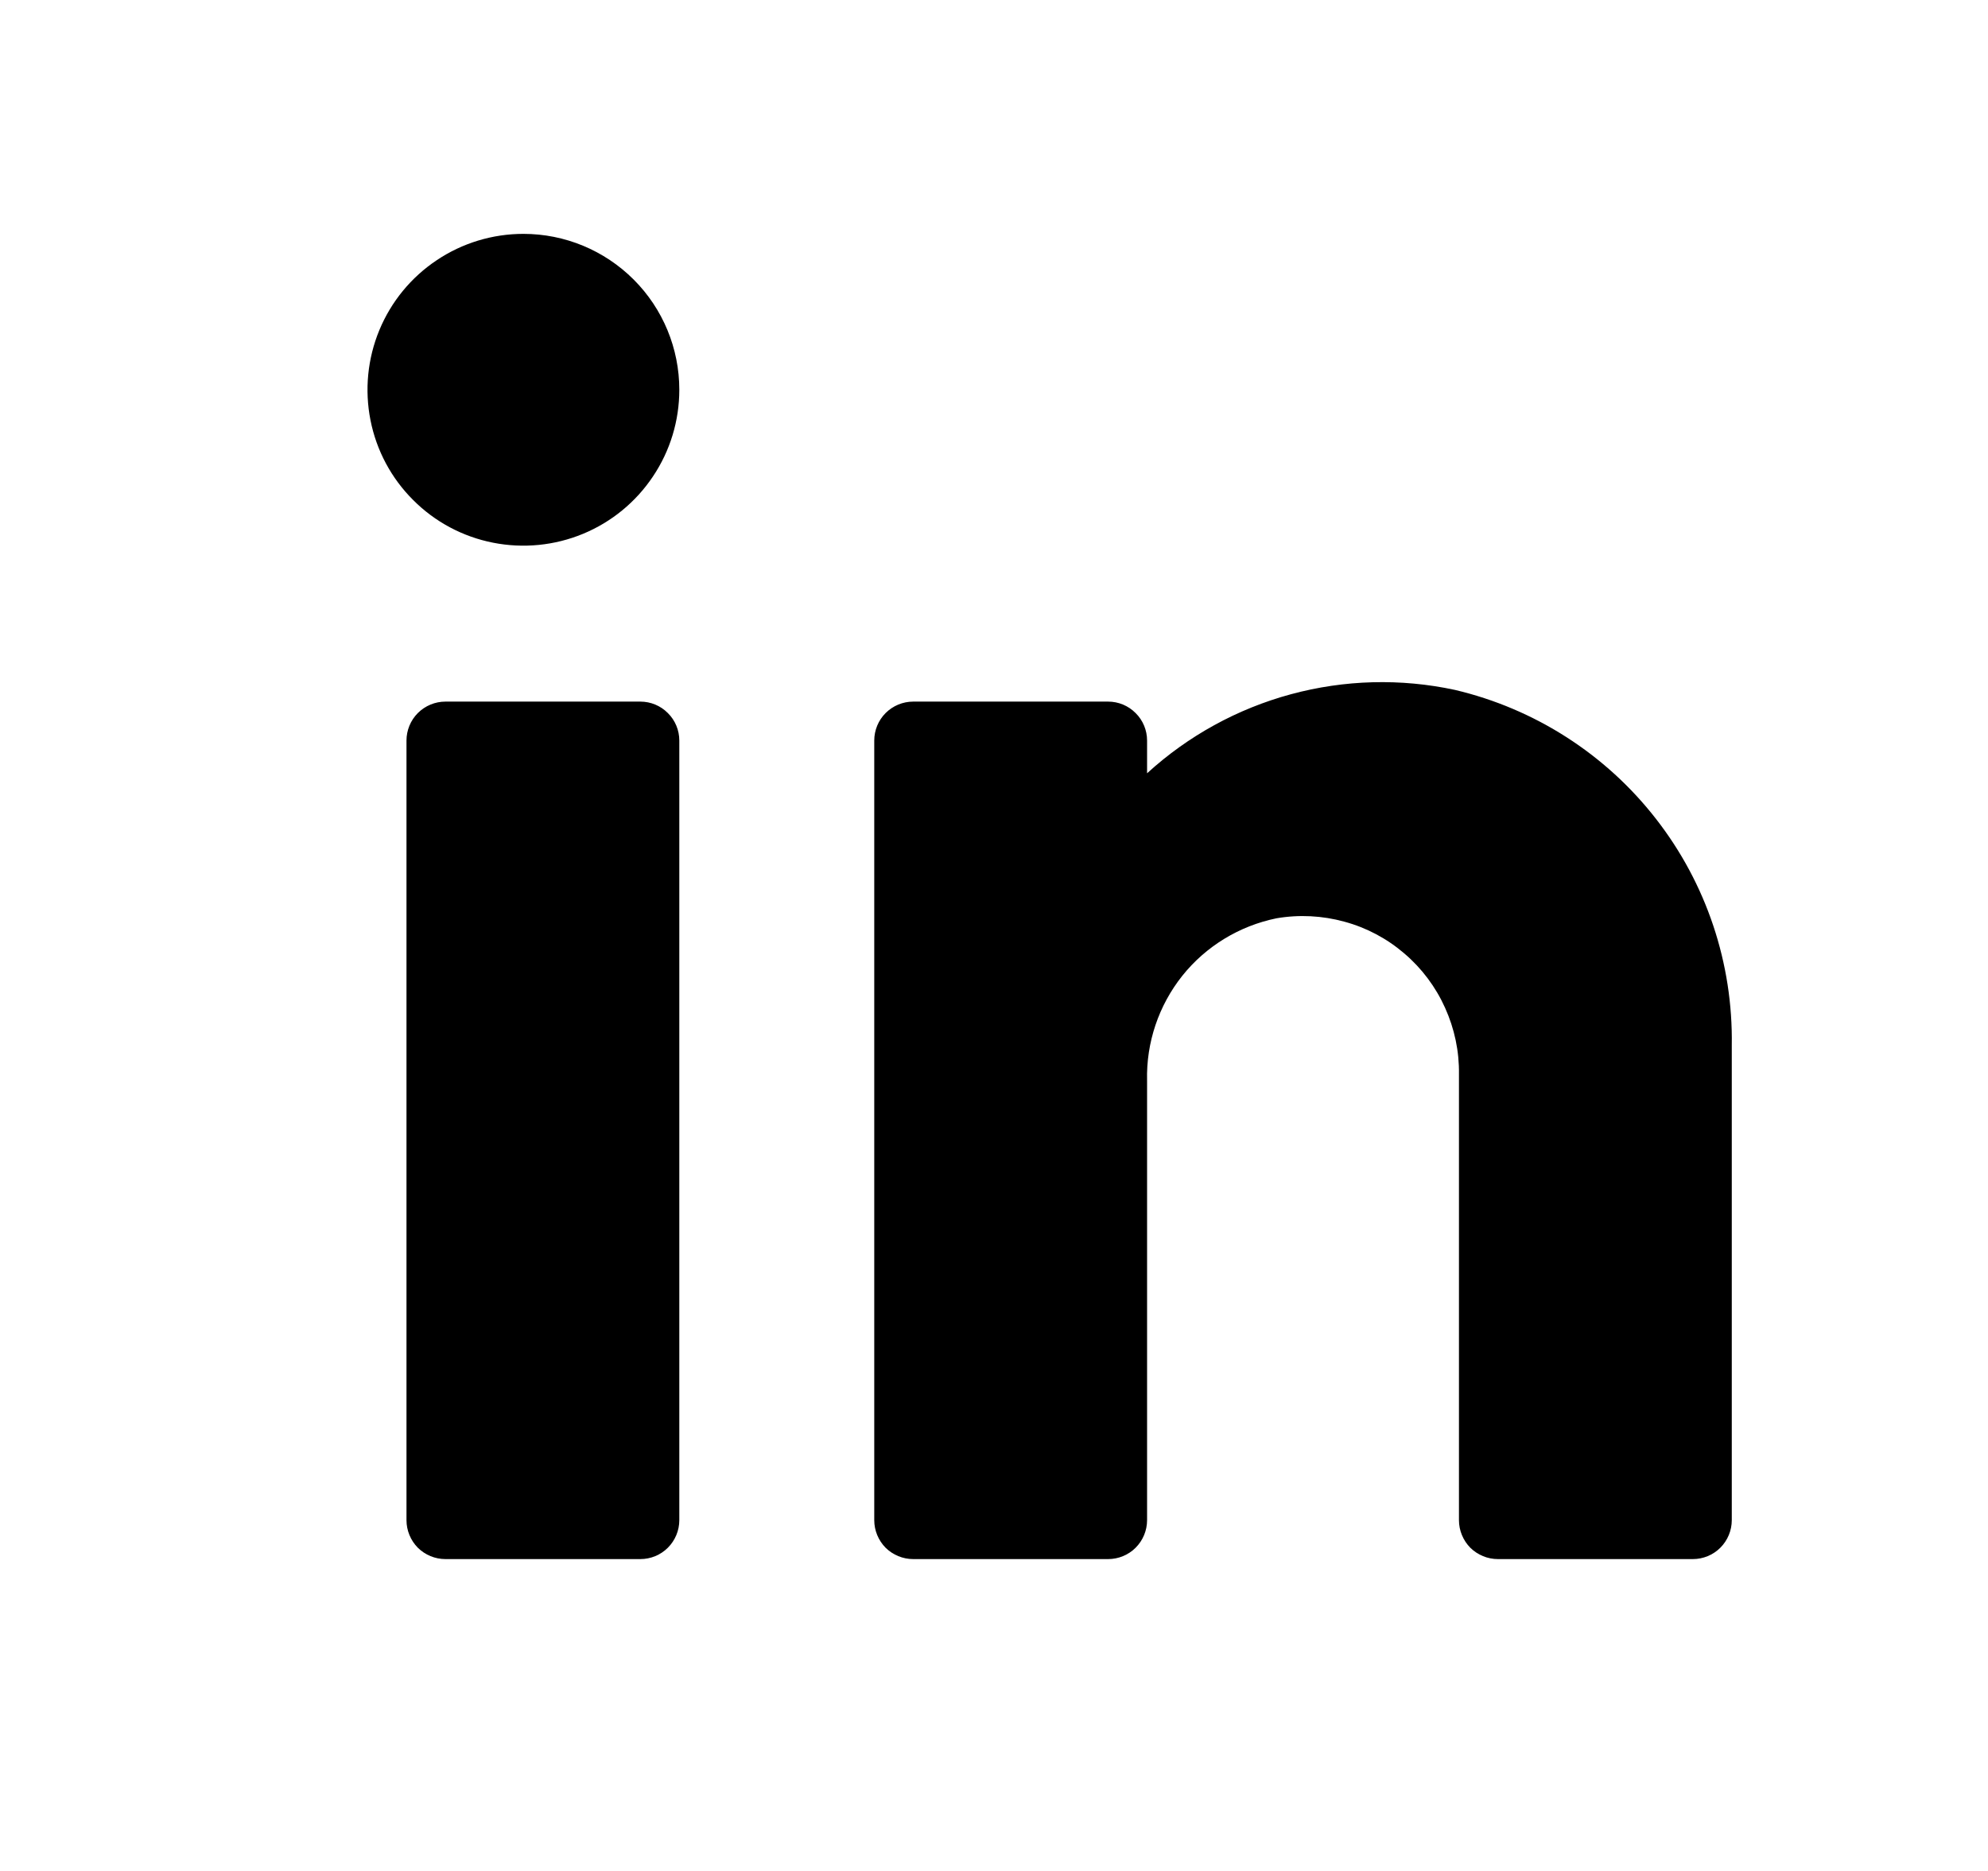 <svg viewBox="0 0 17 16" fill="none" xmlns="http://www.w3.org/2000/svg">
<path d="M5.809 6.333V13C5.809 13.088 5.774 13.173 5.711 13.236C5.649 13.298 5.564 13.333 5.476 13.333H3.809C3.721 13.333 3.636 13.298 3.573 13.236C3.511 13.173 3.476 13.088 3.476 13V6.333C3.476 6.245 3.511 6.16 3.573 6.098C3.636 6.035 3.721 6 3.809 6H5.476C5.564 6 5.649 6.035 5.711 6.098C5.774 6.16 5.809 6.245 5.809 6.333ZM14.809 8.94C14.82 8.239 14.592 7.556 14.161 7.003C13.731 6.45 13.124 6.061 12.442 5.9C11.978 5.8 11.497 5.813 11.039 5.937C10.581 6.061 10.159 6.293 9.809 6.613V6.333C9.809 6.245 9.774 6.16 9.711 6.098C9.649 6.035 9.564 6 9.476 6H7.809C7.721 6 7.636 6.035 7.573 6.098C7.511 6.16 7.476 6.245 7.476 6.333V13C7.476 13.088 7.511 13.173 7.573 13.236C7.636 13.298 7.721 13.333 7.809 13.333H9.476C9.564 13.333 9.649 13.298 9.711 13.236C9.774 13.173 9.809 13.088 9.809 13V9.24C9.801 8.916 9.908 8.599 10.11 8.345C10.312 8.092 10.598 7.918 10.916 7.853C11.109 7.82 11.307 7.83 11.496 7.882C11.685 7.933 11.86 8.026 12.009 8.154C12.158 8.281 12.277 8.44 12.357 8.618C12.438 8.797 12.479 8.991 12.476 9.187V13C12.476 13.088 12.511 13.173 12.573 13.236C12.636 13.298 12.721 13.333 12.809 13.333H14.476C14.564 13.333 14.649 13.298 14.711 13.236C14.774 13.173 14.809 13.088 14.809 13V8.94ZM4.476 2C4.212 2 3.954 2.078 3.735 2.225C3.516 2.371 3.345 2.579 3.244 2.823C3.143 3.067 3.117 3.335 3.168 3.593C3.219 3.852 3.346 4.09 3.533 4.276C3.719 4.463 3.957 4.59 4.216 4.641C4.474 4.692 4.742 4.666 4.986 4.565C5.23 4.464 5.438 4.293 5.584 4.074C5.731 3.855 5.809 3.597 5.809 3.333C5.809 2.98 5.669 2.641 5.419 2.391C5.168 2.14 4.829 2 4.476 2Z" fill="currentColor"/>
</svg>
